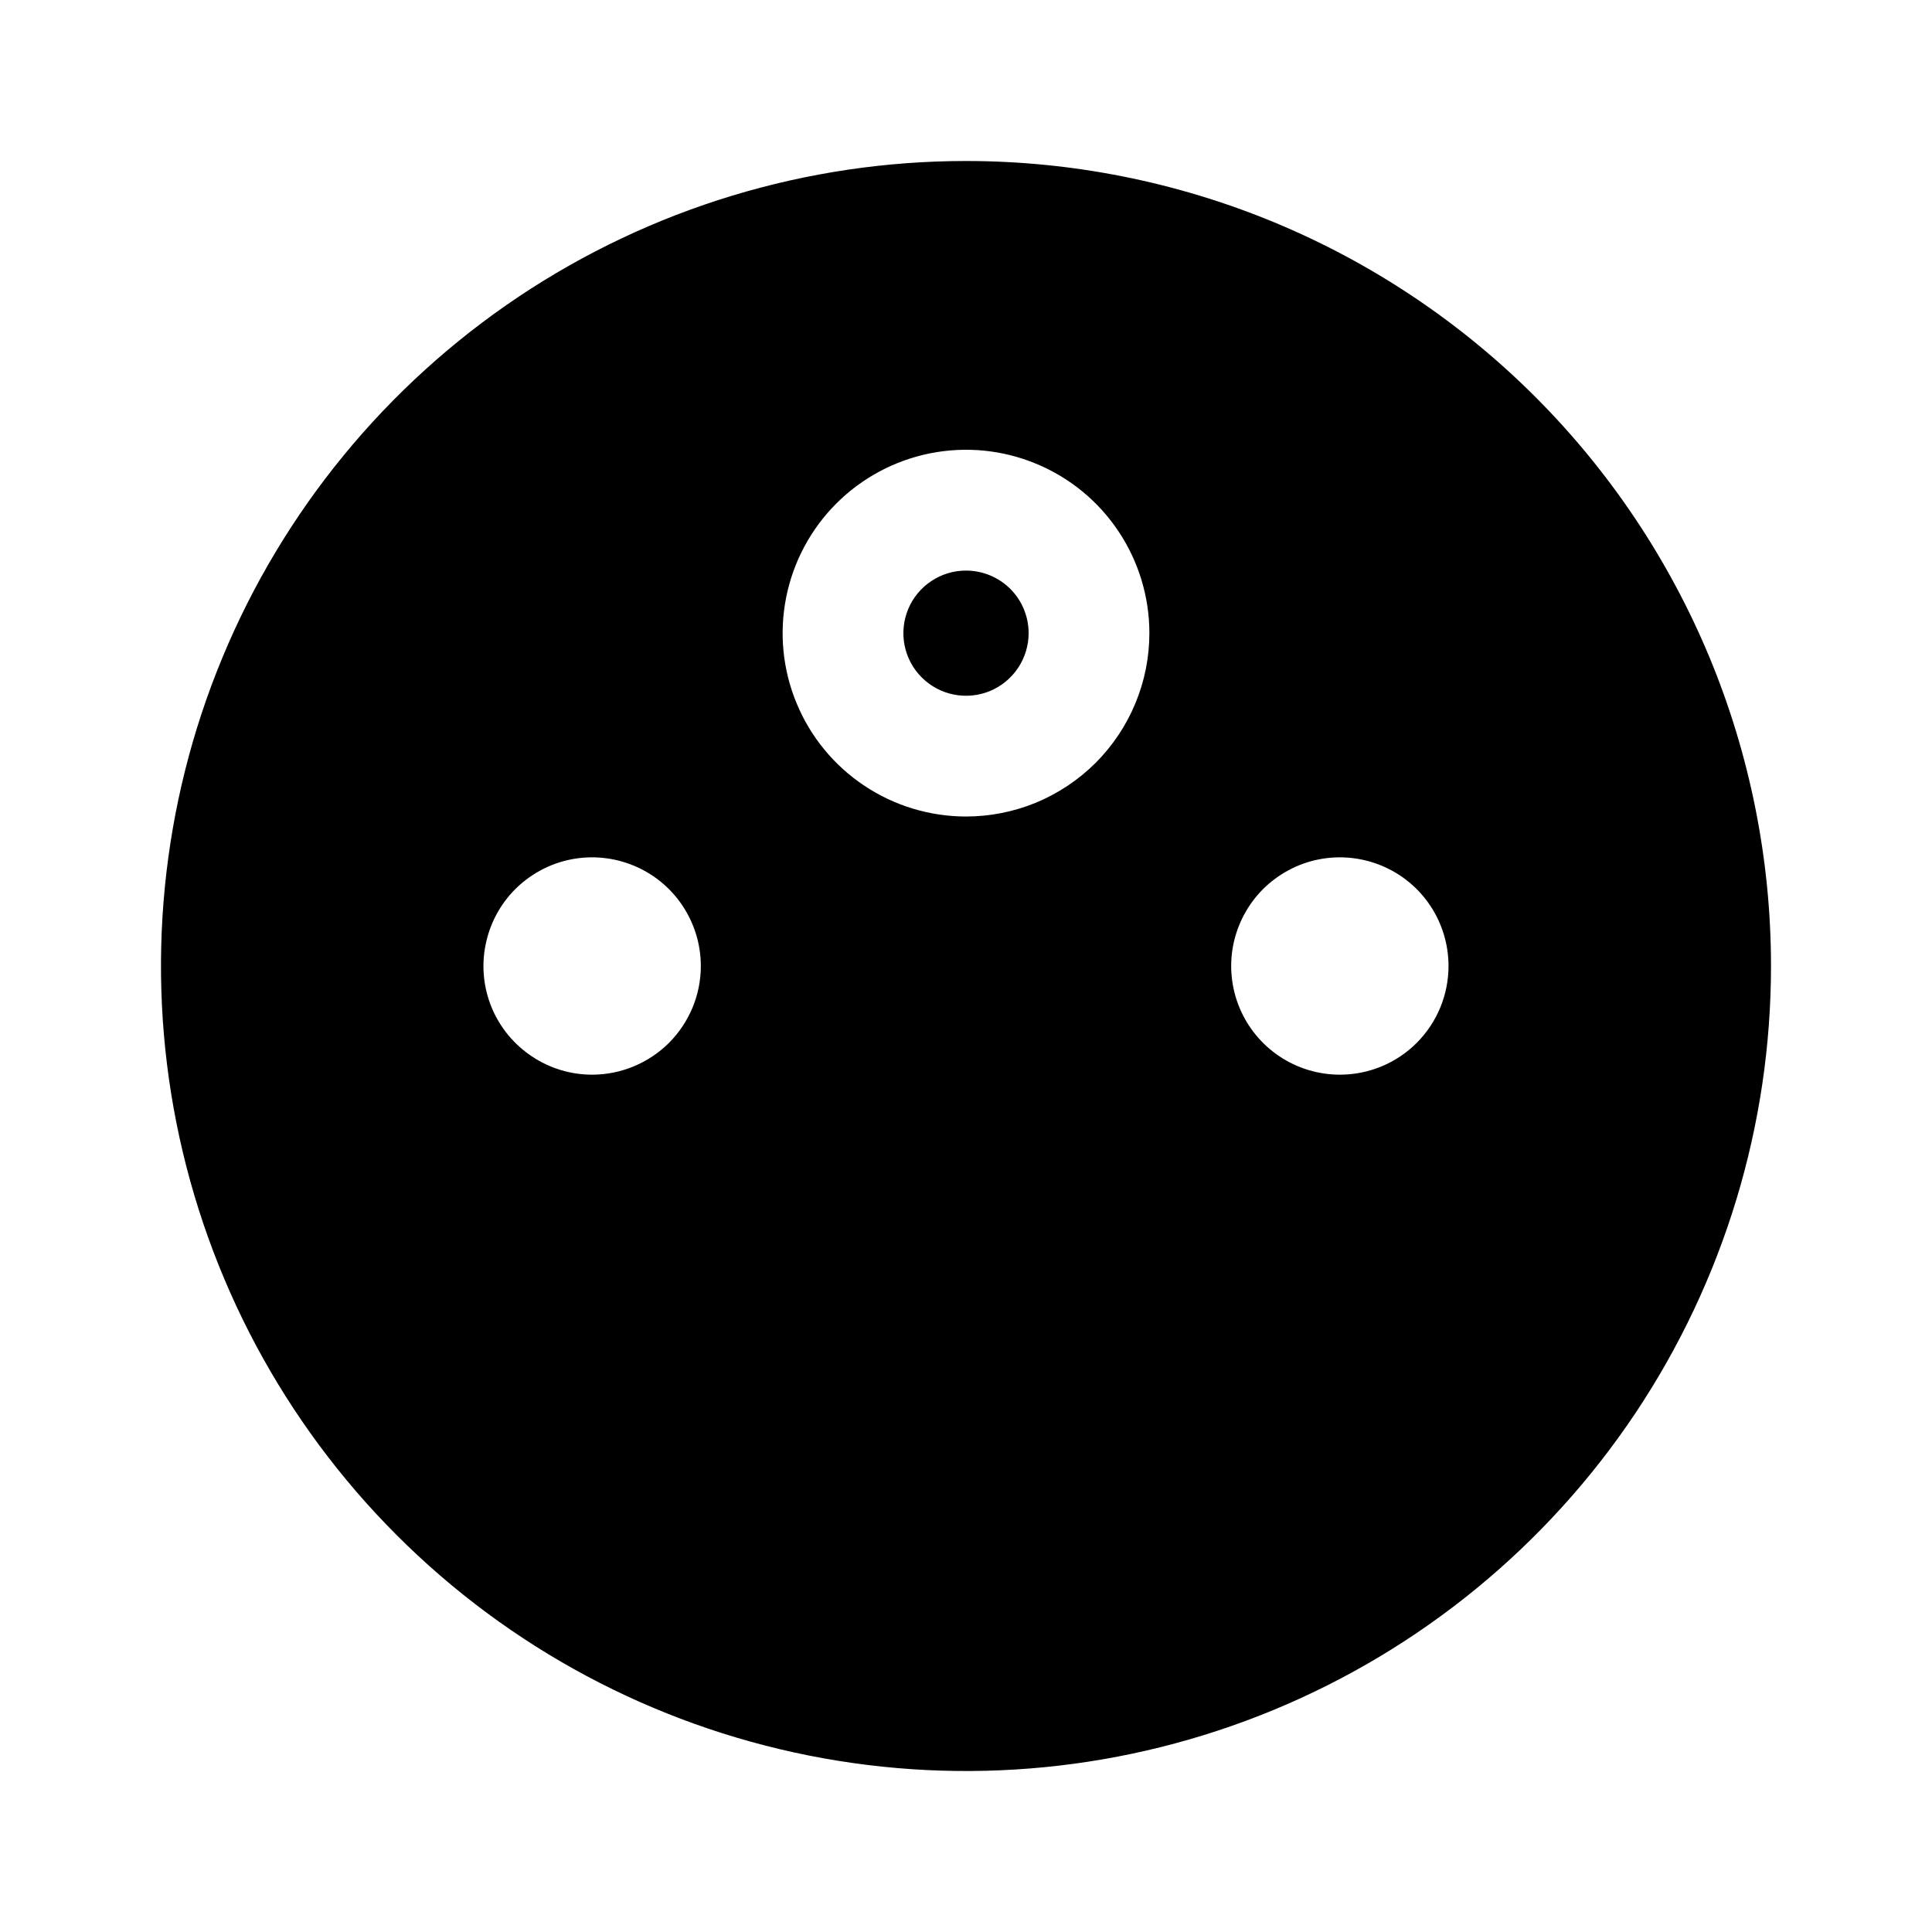 <svg width="24" height="24" viewBox="0 0 24 24" fill="none" xmlns="http://www.w3.org/2000/svg">
<path d="M12 7.088C11.846 7.088 11.696 7.133 11.568 7.219C11.44 7.304 11.34 7.426 11.281 7.568C11.223 7.71 11.207 7.866 11.237 8.017C11.267 8.168 11.341 8.307 11.45 8.415C11.559 8.524 11.697 8.598 11.848 8.628C11.999 8.658 12.156 8.643 12.298 8.584C12.44 8.525 12.561 8.425 12.647 8.297C12.732 8.169 12.778 8.019 12.778 7.865C12.778 7.659 12.696 7.461 12.55 7.315C12.404 7.17 12.206 7.088 12 7.088ZM12 2C10.022 2 8.089 2.586 6.444 3.685C4.8 4.784 3.518 6.346 2.761 8.173C2.004 10 1.806 12.011 2.192 13.951C2.578 15.891 3.53 17.672 4.929 19.071C6.327 20.47 8.109 21.422 10.049 21.808C11.989 22.194 14 21.996 15.827 21.239C17.654 20.482 19.216 19.2 20.315 17.556C21.413 15.911 22 13.978 22 12C22 10.687 21.741 9.386 21.239 8.173C20.736 6.96 20 5.858 19.071 4.929C18.142 4 17.04 3.264 15.827 2.761C14.614 2.259 13.313 2 12 2ZM7.356 13.35C7.088 13.35 6.828 13.271 6.606 13.122C6.384 12.974 6.21 12.763 6.108 12.517C6.006 12.27 5.979 11.998 6.032 11.737C6.084 11.475 6.212 11.234 6.401 11.045C6.59 10.857 6.83 10.728 7.092 10.676C7.354 10.624 7.626 10.651 7.872 10.753C8.119 10.855 8.33 11.028 8.478 11.25C8.626 11.472 8.706 11.733 8.706 12C8.706 12.177 8.671 12.353 8.603 12.517C8.535 12.68 8.436 12.829 8.31 12.955C8.185 13.08 8.036 13.179 7.872 13.247C7.708 13.315 7.533 13.35 7.356 13.35ZM12 10.143C11.55 10.143 11.109 10.009 10.735 9.759C10.36 9.509 10.068 9.153 9.896 8.737C9.723 8.321 9.678 7.863 9.766 7.421C9.854 6.979 10.071 6.573 10.389 6.255C10.708 5.936 11.114 5.719 11.556 5.631C11.998 5.543 12.456 5.588 12.872 5.761C13.288 5.933 13.644 6.225 13.894 6.6C14.144 6.974 14.278 7.415 14.278 7.865C14.278 8.164 14.219 8.461 14.104 8.737C13.99 9.013 13.822 9.264 13.611 9.476C13.399 9.687 13.148 9.855 12.872 9.97C12.595 10.084 12.299 10.143 12 10.143ZM16.645 13.35C16.378 13.35 16.116 13.271 15.895 13.123C15.672 12.974 15.499 12.763 15.397 12.517C15.295 12.27 15.268 11.998 15.32 11.737C15.373 11.475 15.501 11.234 15.69 11.045C15.879 10.857 16.119 10.728 16.381 10.676C16.643 10.624 16.914 10.651 17.161 10.753C17.408 10.855 17.619 11.028 17.767 11.25C17.915 11.472 17.994 11.733 17.994 12C17.994 12.358 17.852 12.701 17.599 12.955C17.346 13.208 17.003 13.35 16.645 13.35Z" fill="black"/>
</svg>
